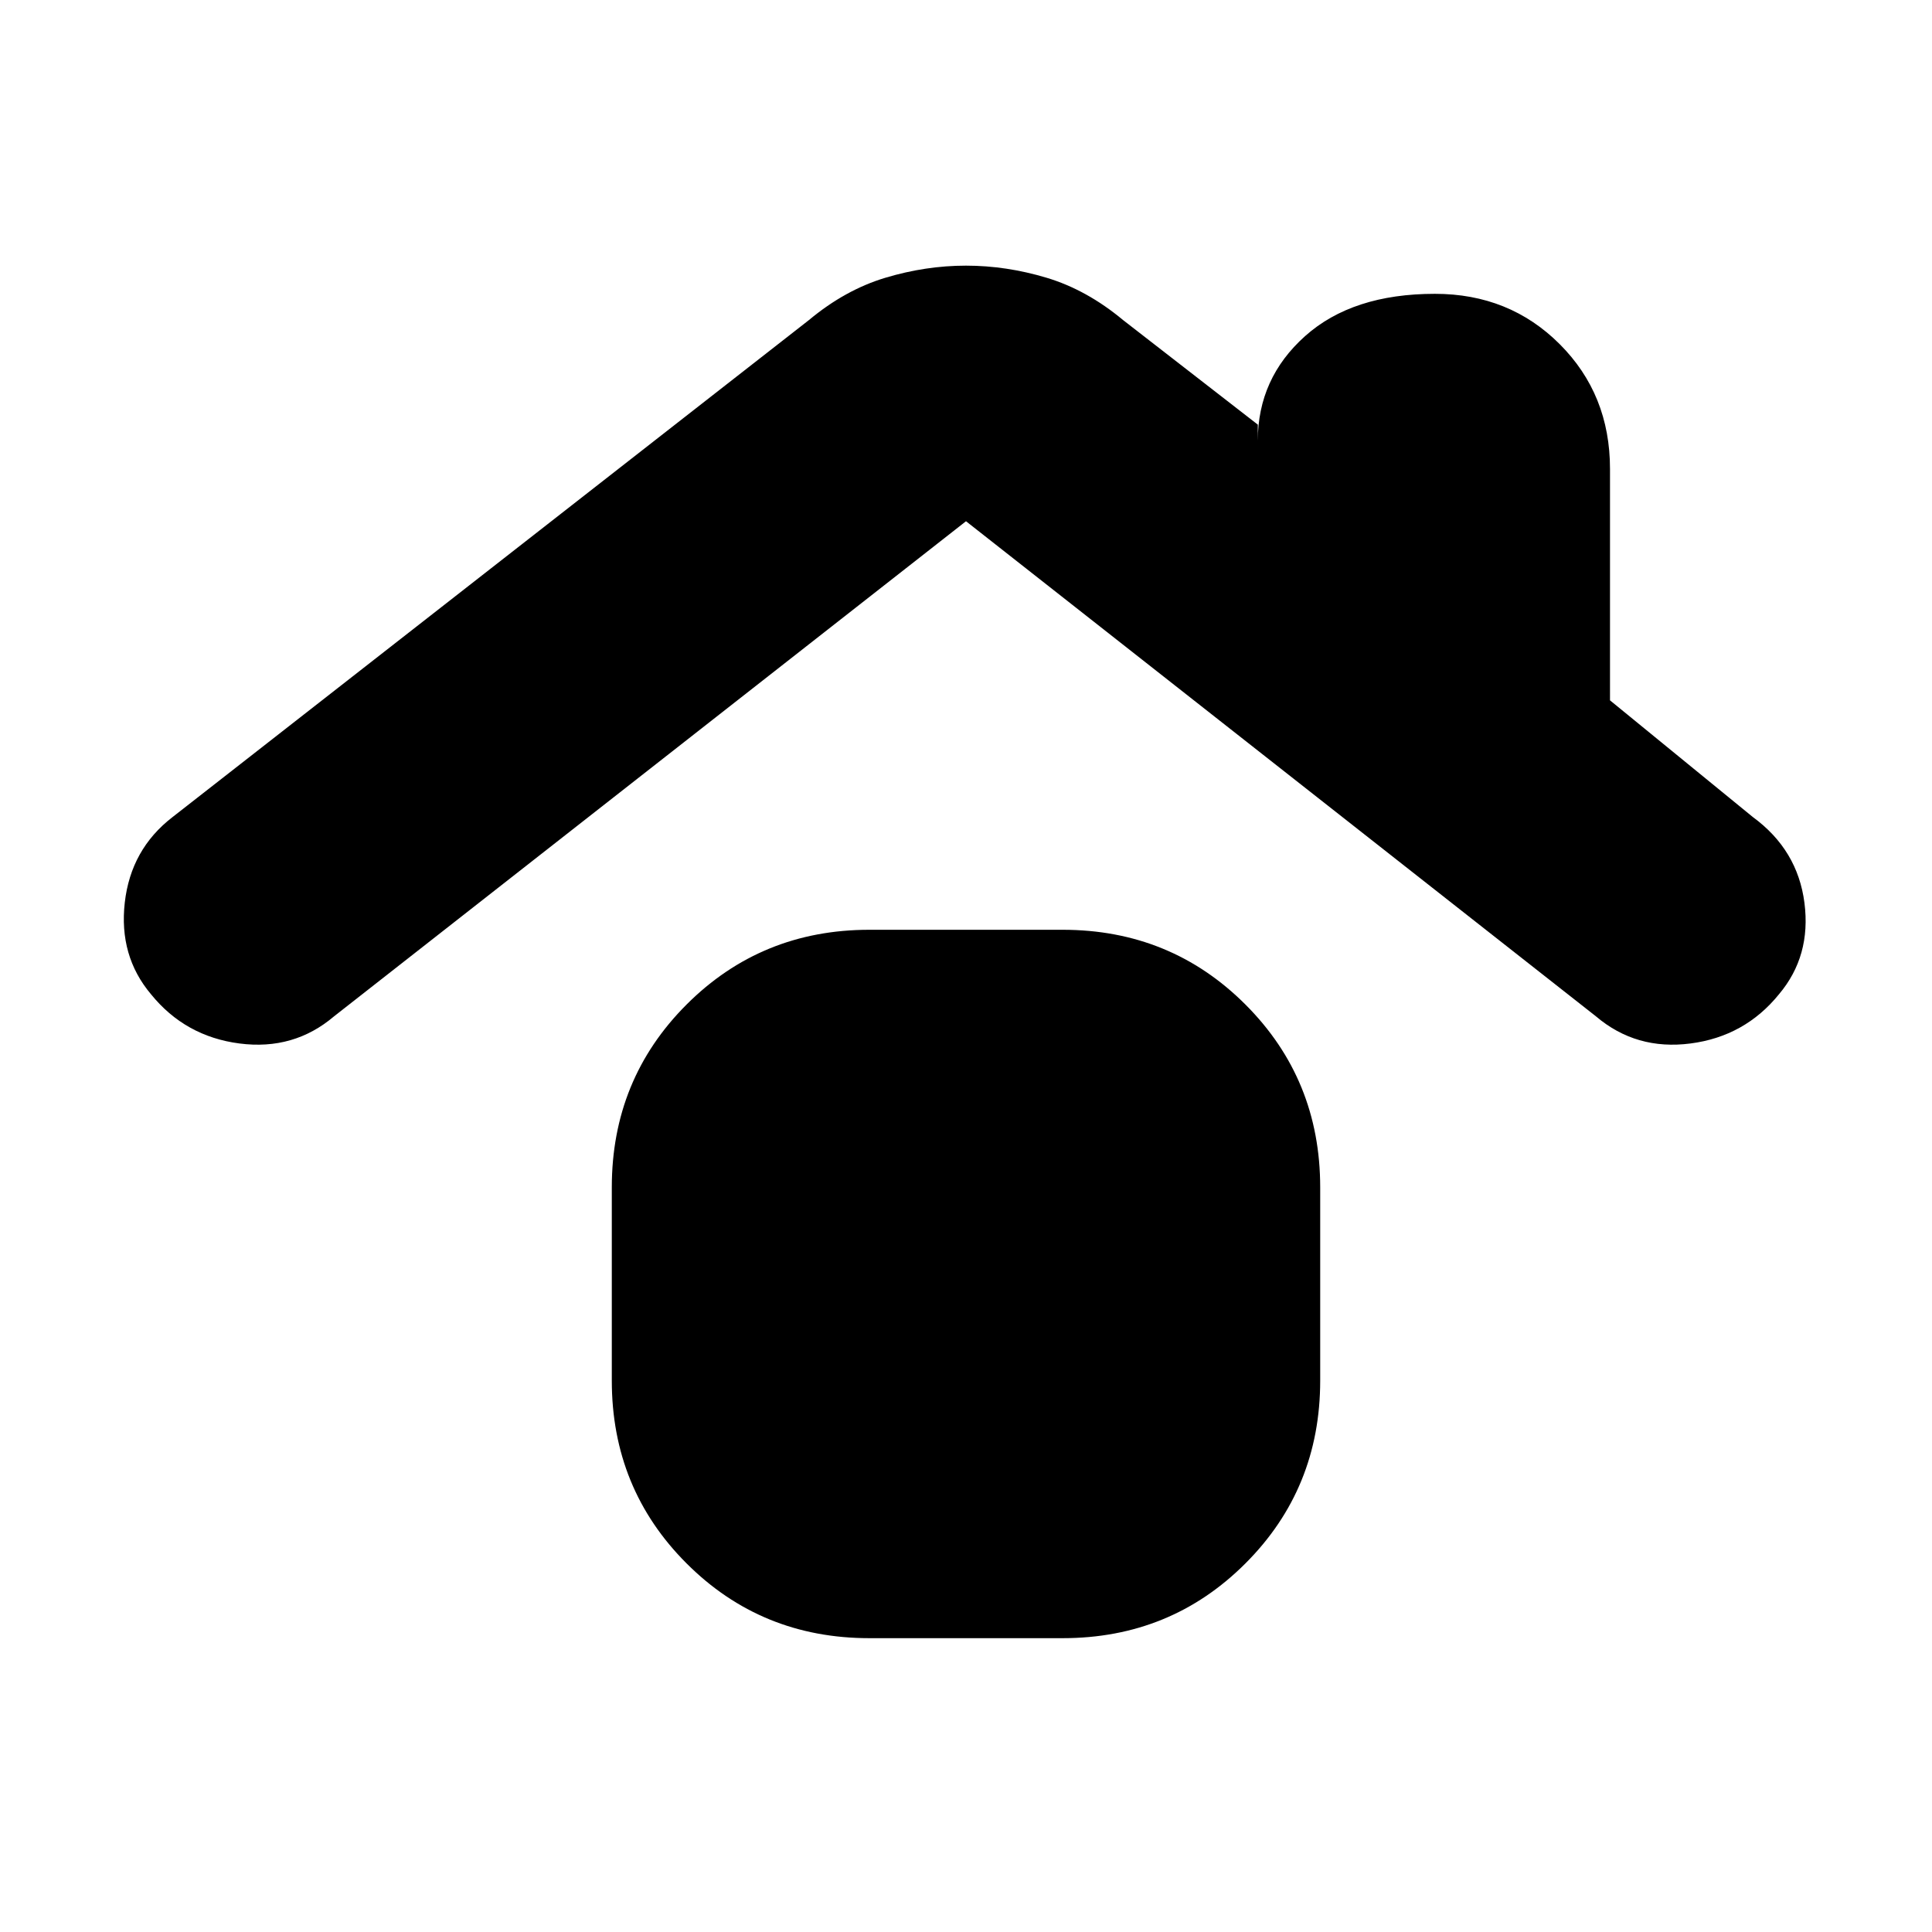 <svg xmlns="http://www.w3.org/2000/svg" height="20" viewBox="0 -960 960 960" width="20"><path d="M432-146q-53.7 0-90.85-37.15Q304-220.3 304-274v-96q0-53.7 37.15-90.85Q378.3-498 432-498h96q53.7 0 90.85 37.15Q656-423.7 656-370v96q0 53.7-37.15 90.85Q581.7-146 528-146h-96ZM166-455q-20 17-47 13.5T75-466q-16-19-13-45.5t23.71-42.48L402-801q18-15 38-21t40-6q20 0 40 6t38 21l67 52v8q0-31 23.5-52t64.5-21q37 0 62 25t25 62v115l71 58q22.24 16.29 25.62 42.64Q900-485 884-466q-17 21-44 24.5T793-455L480-701 166-455Z"/></svg>